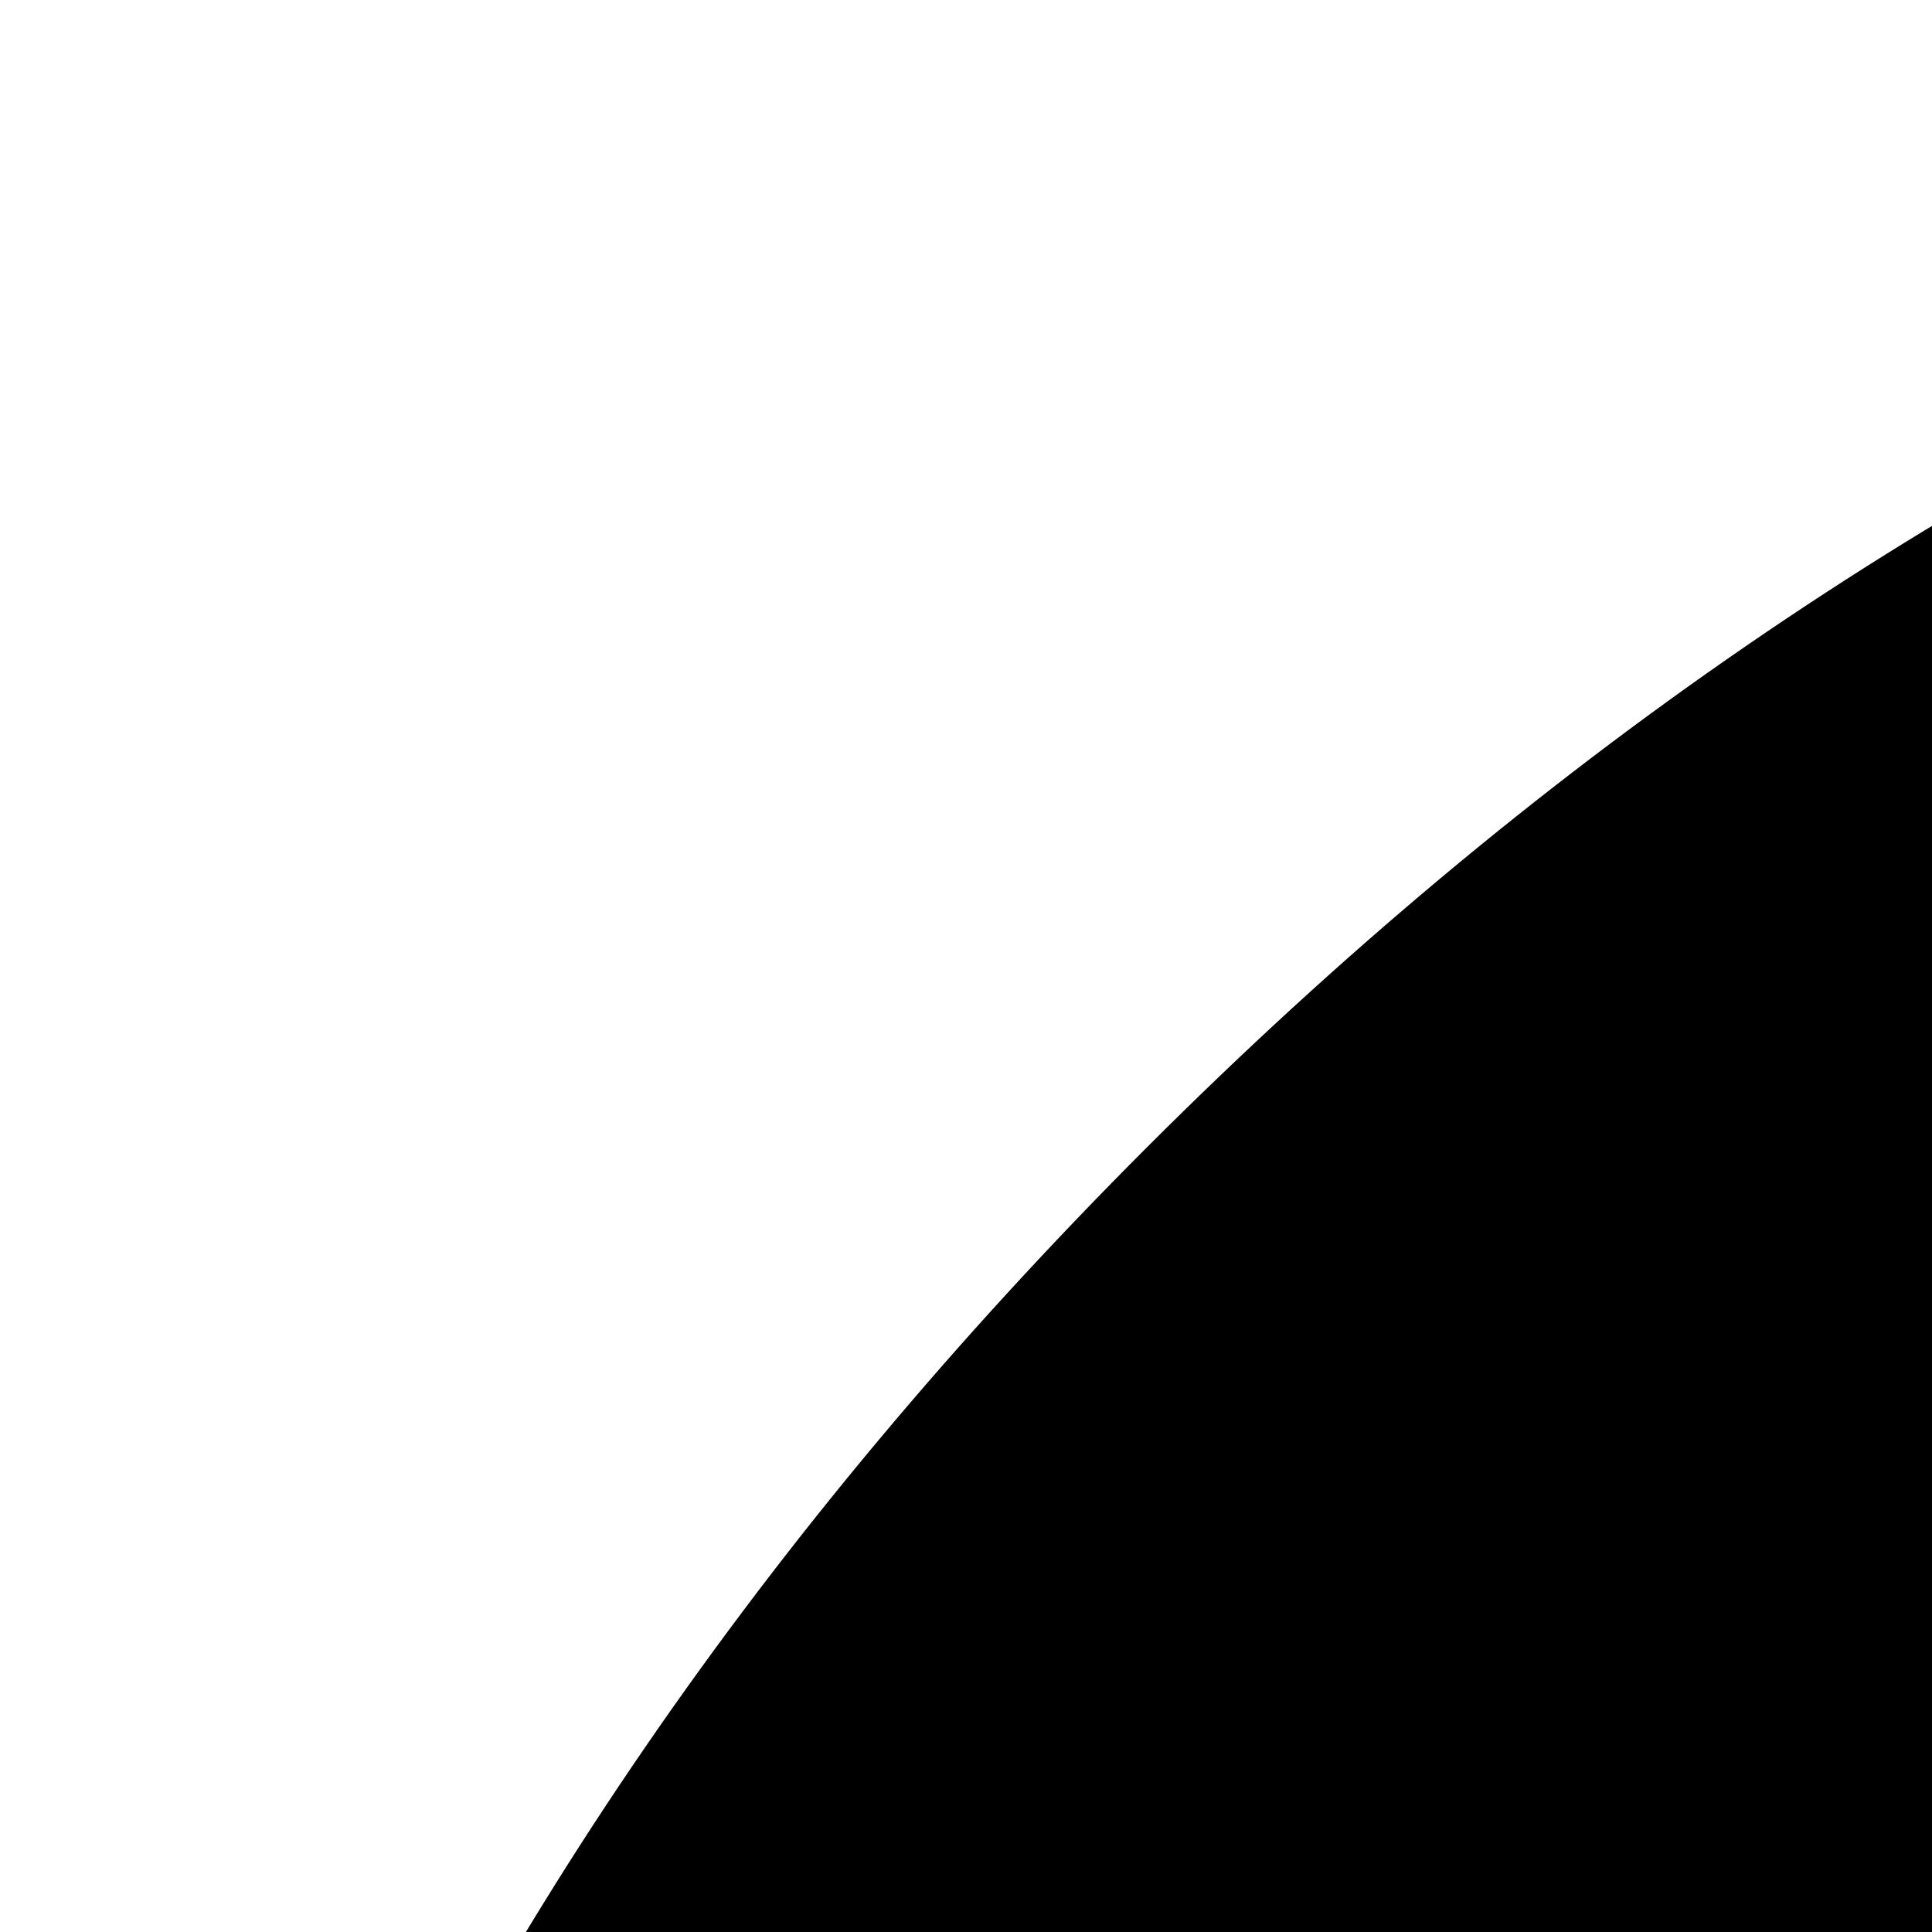 <svg xmlns="http://www.w3.org/2000/svg" viewBox="0 0 64 64"><path d="M464 128q0 33 -23.5 56.5t-56.5 23.5t-56.5 -23.5t-23.5 -56.5t23.5 -56.5t56.5 -23.5t56.5 23.5t23.5 56.5zM672 288v704q0 13 -9.5 22.5t-22.5 9.5h-512q-13 0 -22.5 -9.5t-9.5 -22.5v-704q0 -13 9.5 -22.5t22.5 -9.5h512q13 0 22.5 9.5t9.5 22.5zM480 1136 q0 16 -16 16h-160q-16 0 -16 -16t16 -16h160q16 0 16 16zM768 1152v-1024q0 -52 -38 -90t-90 -38h-512q-52 0 -90 38t-38 90v1024q0 52 38 90t90 38h512q52 0 90 -38t38 -90z"/></svg>
